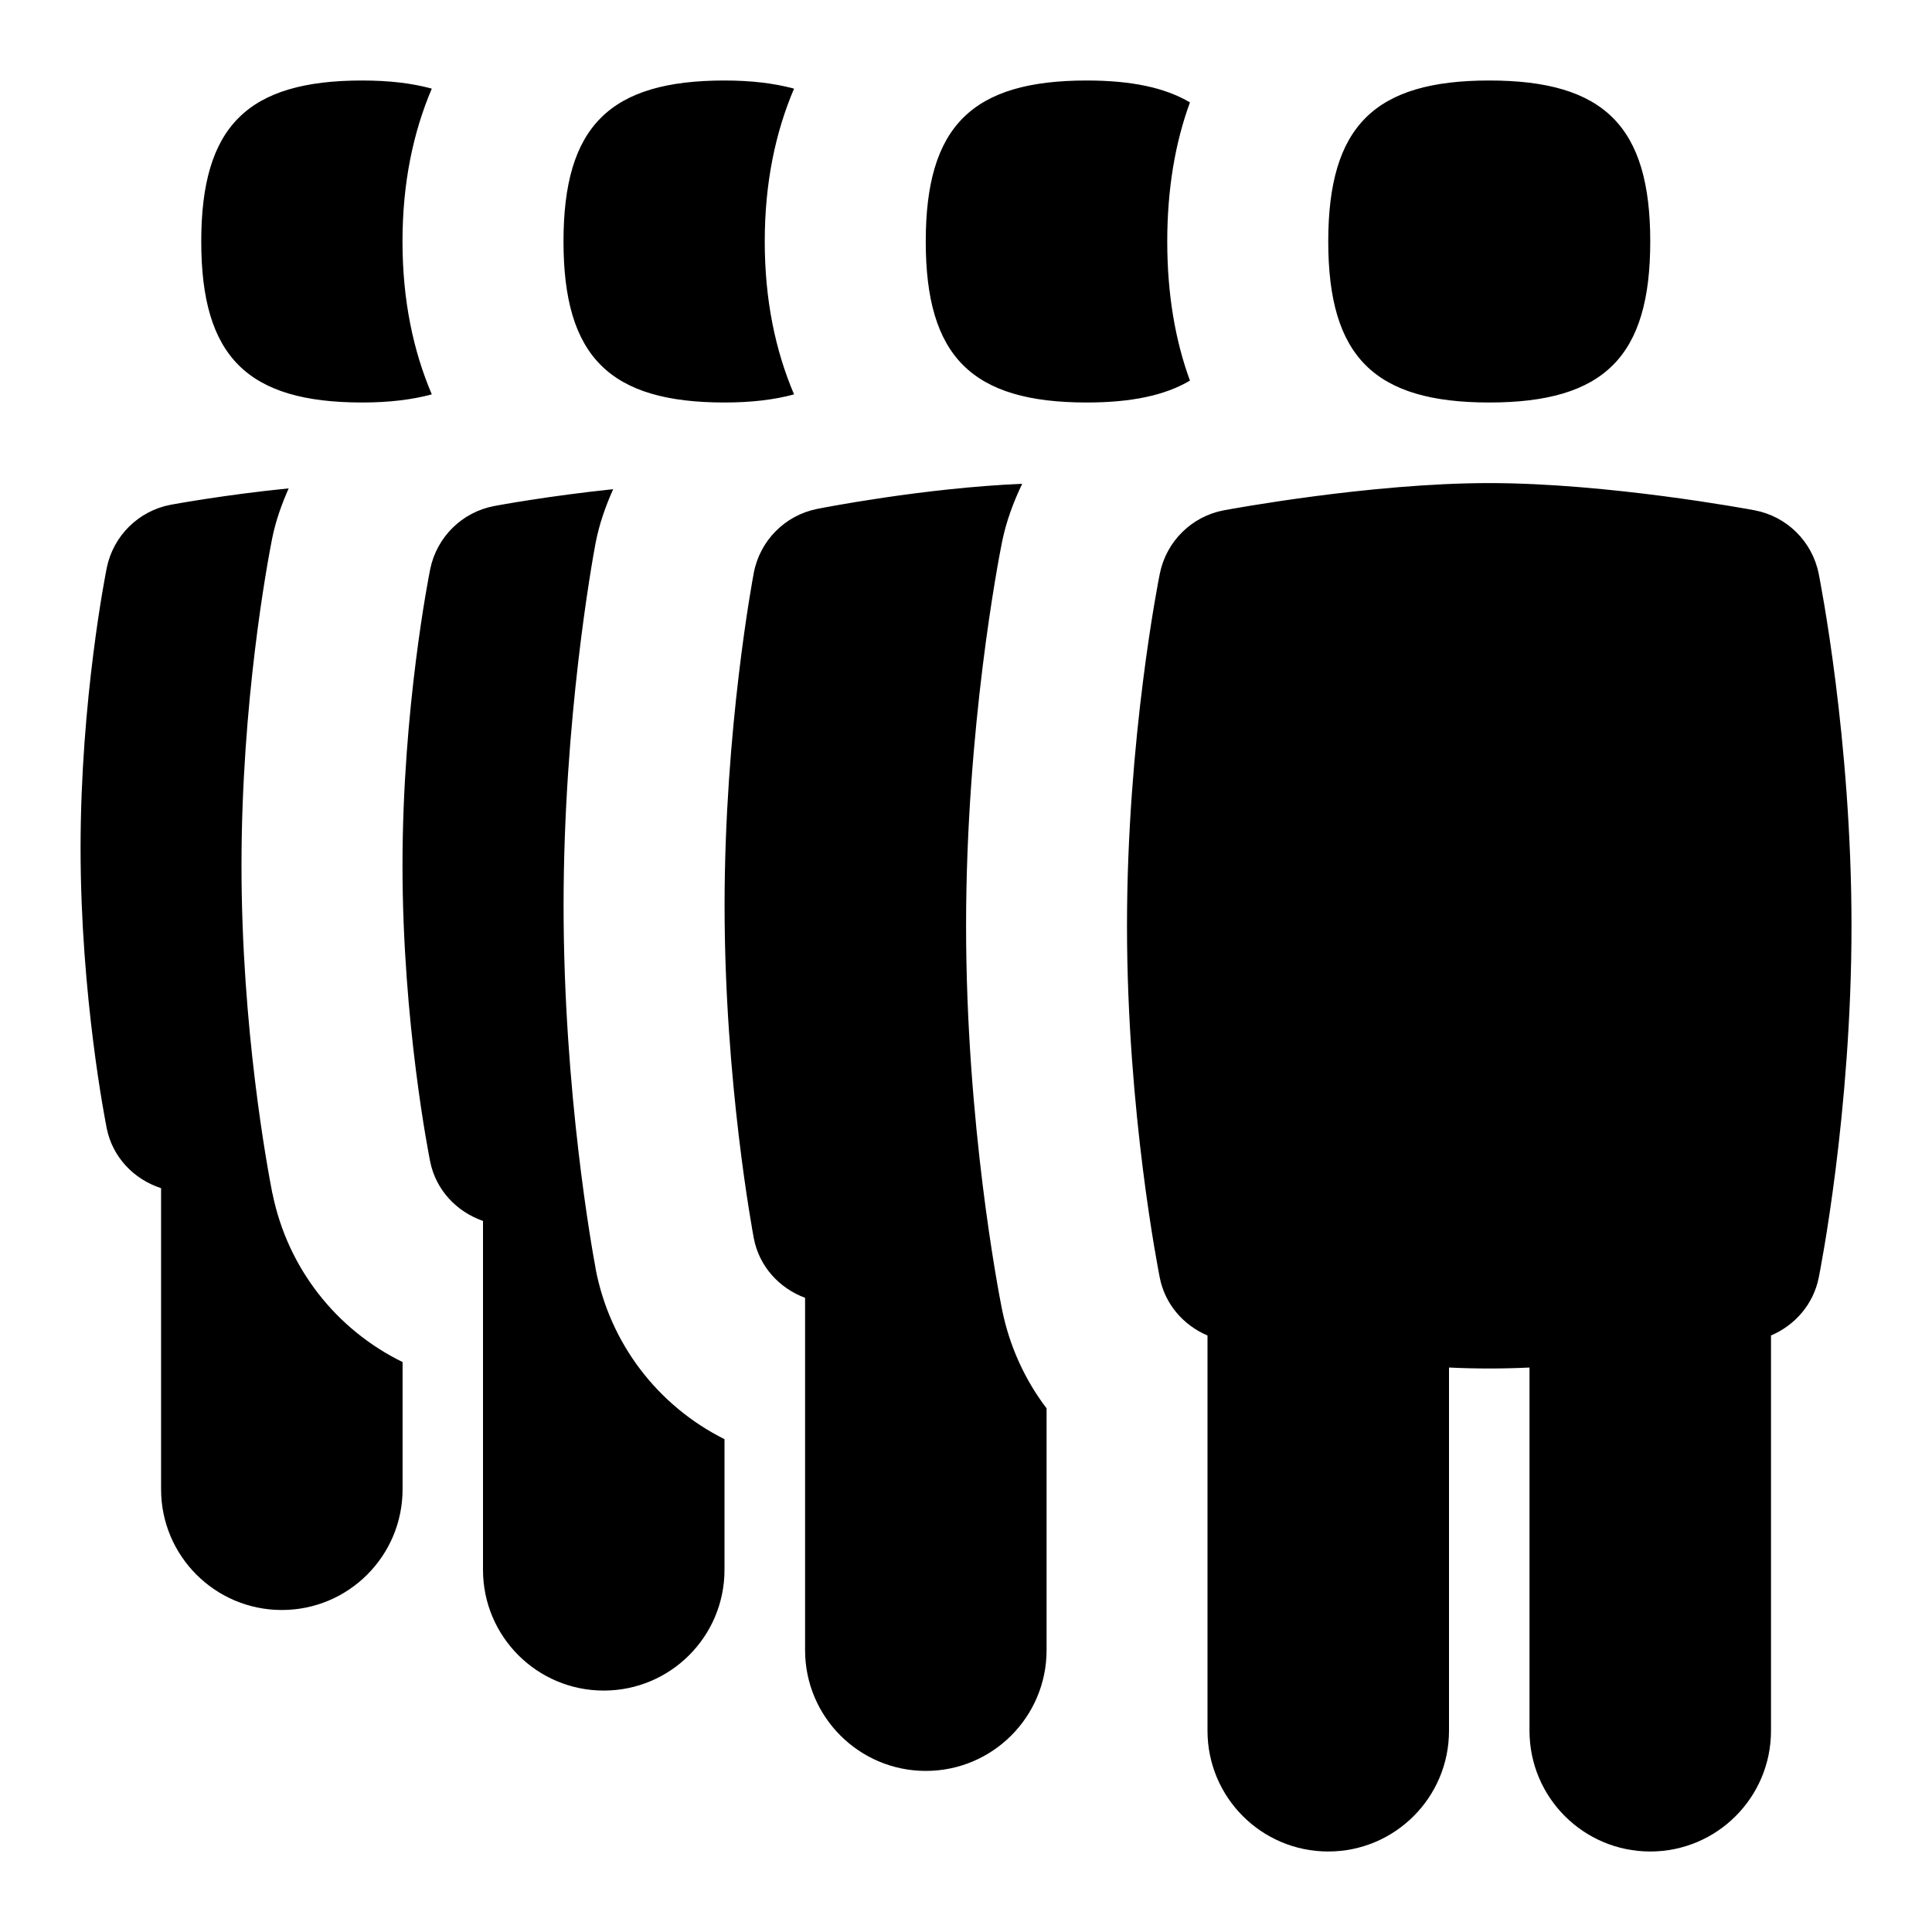 <svg id="Layer_1" viewBox="0 0 24 24" xmlns="http://www.w3.org/2000/svg" data-name="Layer 1"><path d="m7 3c0-1.429.571-2 2-2 .335 0 .619.035.864.101-.231.542-.364 1.17-.364 1.899s.133 1.357.364 1.899c-.245.067-.529.101-.864.101-1.429 0-2-.571-2-2zm-2.5 2c.335 0 .619-.035.864-.101-.231-.542-.364-1.17-.364-1.899s.133-1.357.364-1.899c-.245-.067-.529-.101-.864-.101-1.429 0-2 .571-2 2s.571 2 2 2zm14 0c1.429 0 2-.571 2-2s-.571-2-2-2-2 .571-2 2 .571 2 2 2zm4.092 2.124c-.081-.399-.396-.71-.796-.785-.073-.014-1.819-.338-3.296-.338s-3.223.325-3.296.338c-.4.075-.715.386-.796.785-.017.083-.408 2.053-.408 4.376s.392 4.293.408 4.376c.066.327.293.587.592.714v4.91c0 .829.672 1.5 1.5 1.5s1.5-.671 1.5-1.5v-4.512c.338.016.662.016 1 0v4.512c0 .829.672 1.5 1.5 1.5s1.5-.671 1.5-1.5v-4.91c.298-.127.525-.387.592-.714.017-.083.408-2.053.408-4.376s-.392-4.293-.408-4.376zm-8.092-4.124c0-.65.098-1.226.282-1.728-.312-.185-.732-.272-1.282-.272-1.429 0-2 .571-2 2s.571 2 2 2c.55 0 .97-.087 1.282-.272-.184-.502-.282-1.078-.282-1.728zm-11.116 11.828c-.066-.339-.384-2.055-.384-4.078s.317-3.739.381-4.062c.044-.219.118-.424.205-.621-.777.077-1.425.196-1.464.203-.4.075-.715.386-.796.785-.013.066-.325 1.635-.325 3.481s.312 3.415.325 3.481c.072.357.335.632.675.743v3.74c0 .829.672 1.5 1.5 1.5s1.5-.671 1.5-1.5v-1.58c-.821-.402-1.427-1.162-1.616-2.093zm4.015.929c-.042-.223-.398-2.192-.398-4.507s.356-4.284.397-4.501c.045-.237.124-.459.219-.672-.79.082-1.437.201-1.477.209-.4.075-.715.386-.796.785-.014.07-.344 1.727-.344 3.68s.33 3.61.344 3.68c.071.35.326.621.656.736v4.334c0 .829.672 1.5 1.5 1.5s1.5-.671 1.5-1.5v-1.623c-.826-.413-1.424-1.185-1.602-2.121zm4.602-4.257c0-2.462.401-4.54.447-4.769.052-.255.141-.494.25-.721-1.22.051-2.488.3-2.548.312-.399.08-.71.394-.786.794-.015.078-.363 1.939-.363 4.133s.349 4.055.363 4.133c.066.347.313.619.637.74v4.377c0 .829.672 1.5 1.5 1.5s1.5-.671 1.5-1.5v-3.004c-.268-.352-.459-.767-.552-1.221-.047-.234-.448-2.312-.448-4.774z"/></svg>